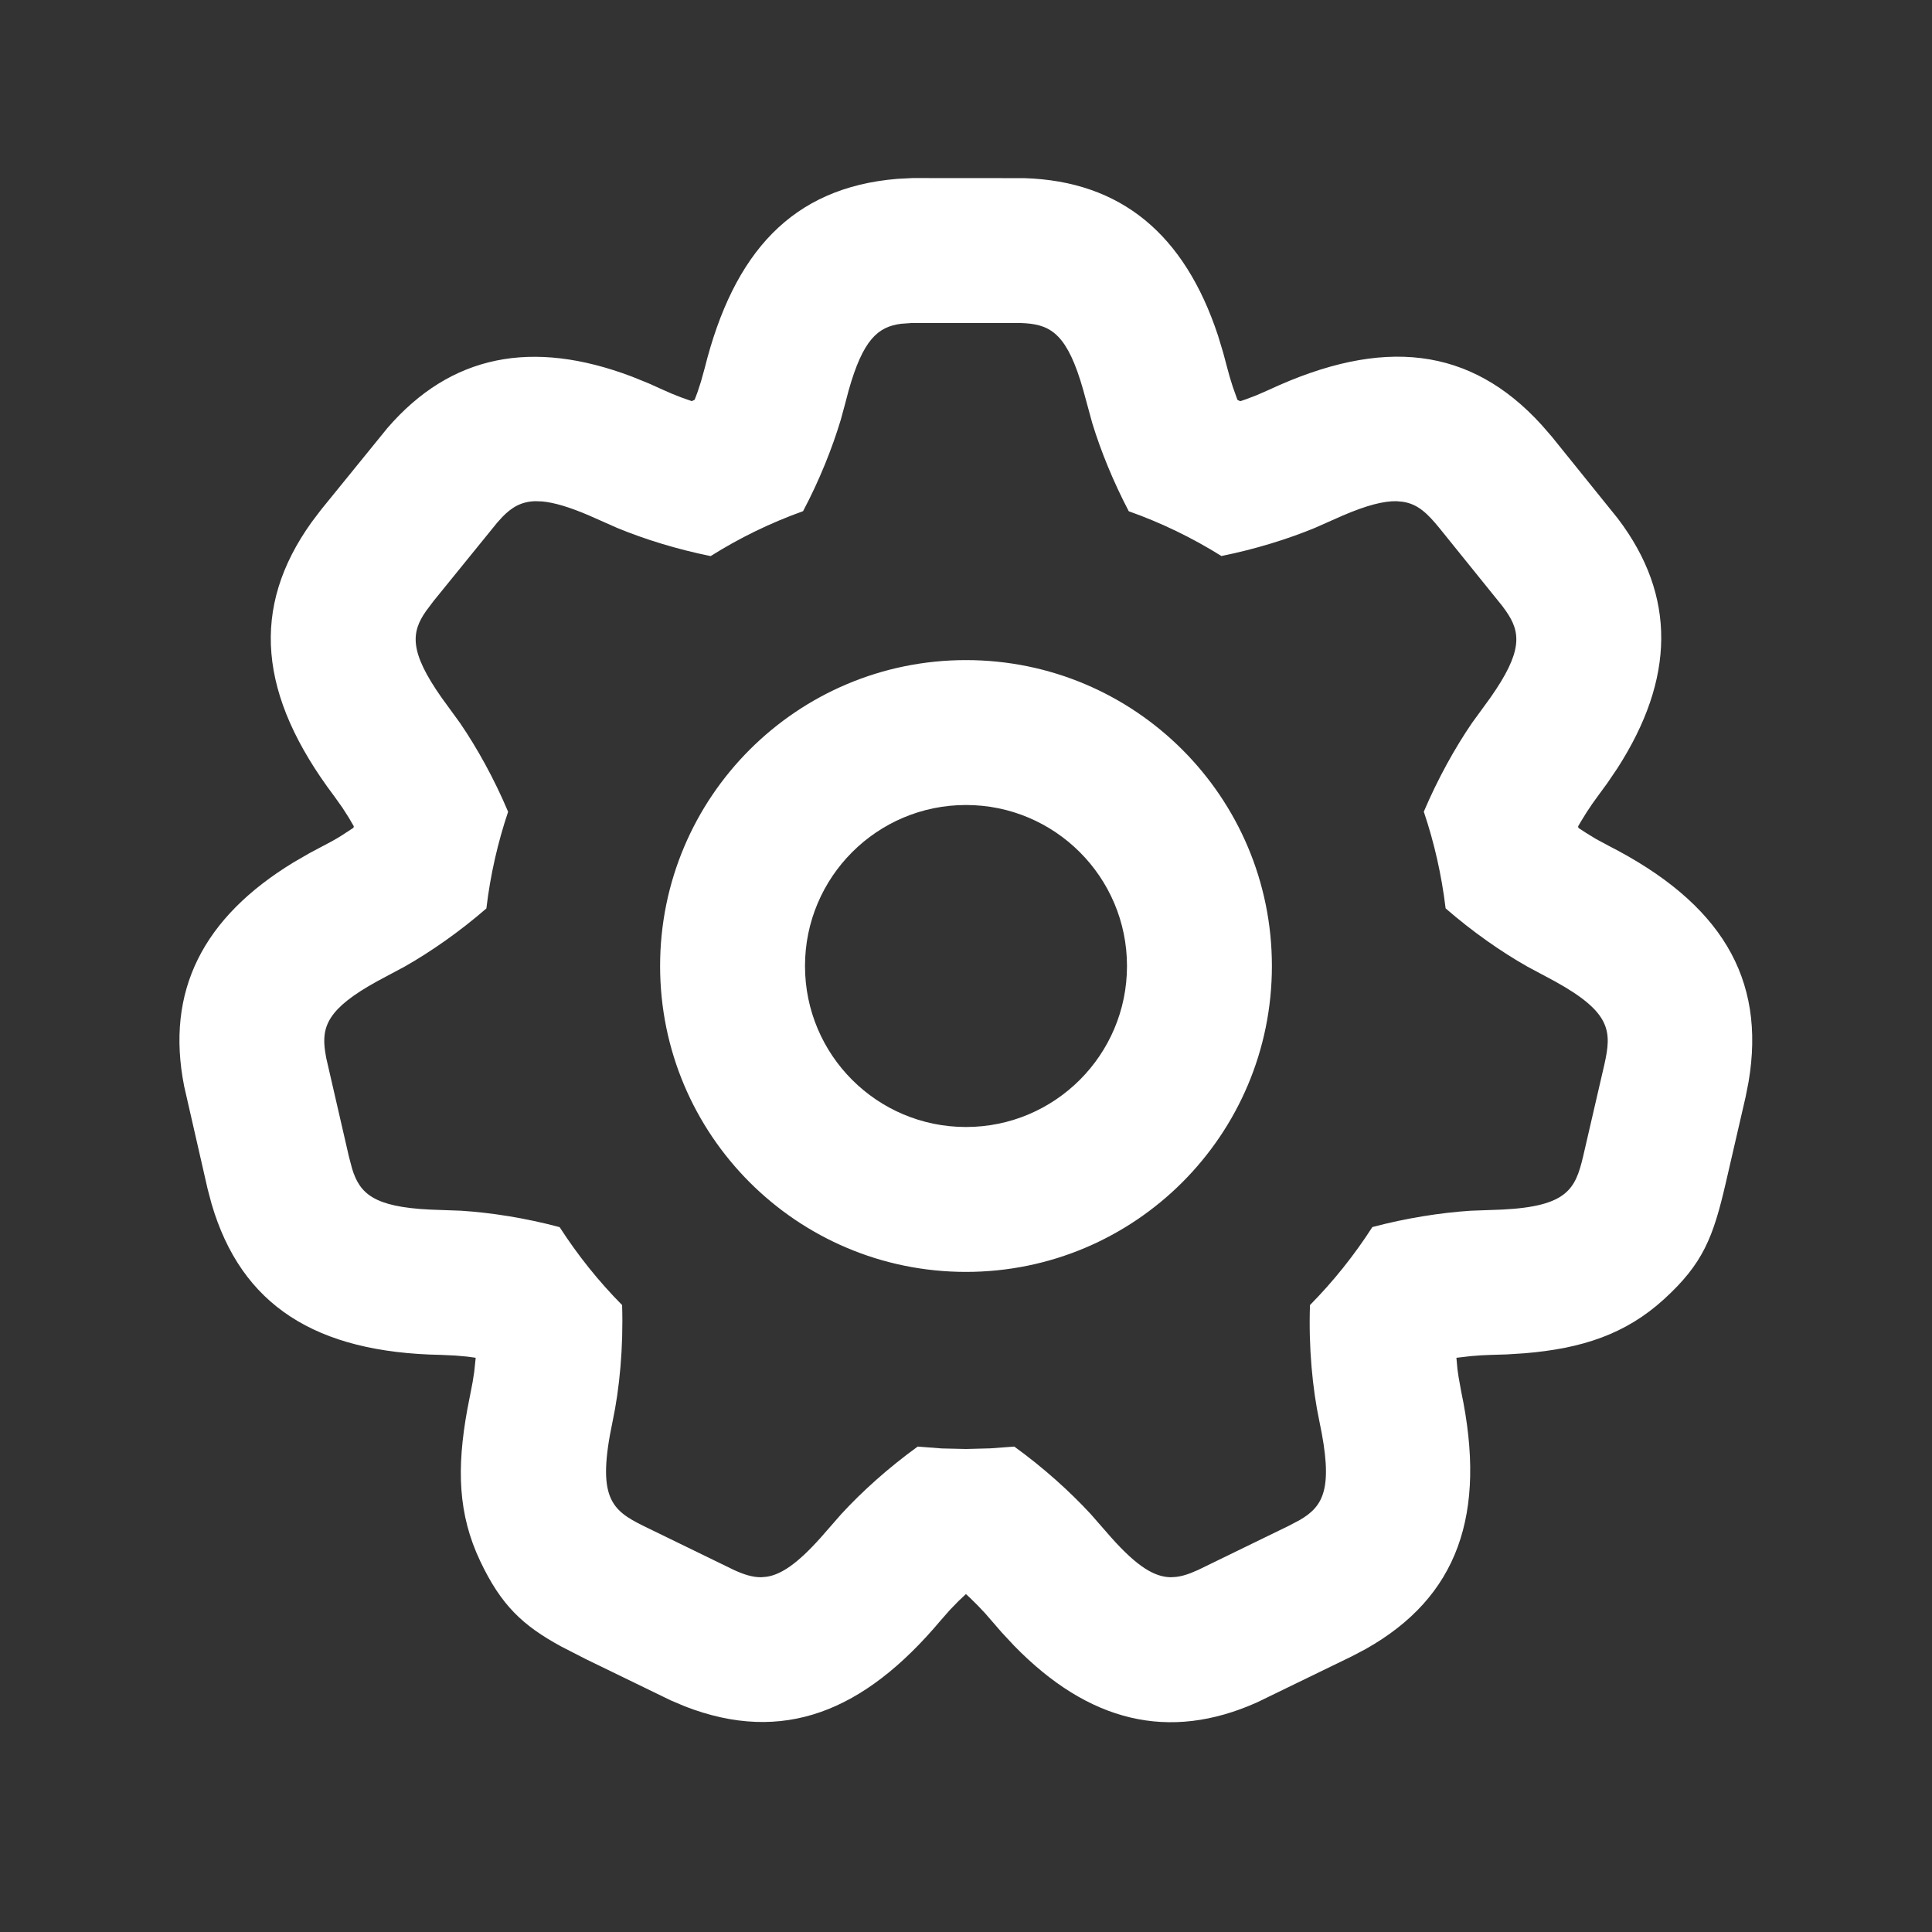 <svg width="24" height="24" viewBox="0 0 24 24" fill="none" xmlns="http://www.w3.org/2000/svg">
    <rect x="0" y="0" width="24" height="24" fill="#333333" stroke="none"/>
    <path
        d="M12.723 2.213C13.93 2.25 14.716 2.915 15.13 4.167L15.195 4.382L15.246 4.573C15.265 4.647 15.288 4.726 15.315 4.808L15.372 4.967L15.406 4.984L15.475 4.961L15.609 4.91L15.764 4.842C17.178 4.184 18.266 4.306 19.151 5.279L19.277 5.424L20.097 6.441C20.828 7.403 20.806 8.432 20.093 9.542L19.967 9.728L19.85 9.888C19.803 9.95 19.756 10.019 19.708 10.093L19.637 10.208L19.604 10.265L19.608 10.285L19.7 10.345L19.826 10.422L19.98 10.505C21.369 11.214 21.942 12.146 21.721 13.441L21.684 13.629L21.44 14.687C21.282 15.372 21.157 15.696 20.669 16.141C20.194 16.573 19.653 16.752 18.937 16.811L18.717 16.825L18.519 16.831C18.442 16.833 18.359 16.838 18.273 16.846L18.092 16.867L18.105 17.009L18.119 17.105L18.151 17.284C18.474 18.81 18.11 19.842 16.963 20.486L16.794 20.575L15.619 21.146C14.517 21.641 13.519 21.389 12.598 20.444L12.445 20.28L12.315 20.13C12.265 20.07 12.208 20.007 12.146 19.944L12.049 19.848L11.999 19.802L11.907 19.889L11.802 19.997L11.685 20.13C10.732 21.264 9.727 21.671 8.508 21.197L8.333 21.123L7.281 20.612L6.969 20.452C6.493 20.192 6.226 19.943 5.965 19.392C5.69 18.812 5.672 18.242 5.805 17.509L5.849 17.284C5.865 17.209 5.879 17.128 5.891 17.041L5.909 16.87L5.905 16.866L5.801 16.852L5.655 16.839L5.481 16.831C3.922 16.803 2.998 16.217 2.628 14.954L2.579 14.769L2.288 13.495C2.053 12.31 2.523 11.395 3.651 10.71L3.845 10.598L4.02 10.505C4.089 10.47 4.162 10.43 4.236 10.384L4.391 10.283L4.395 10.264L4.332 10.156L4.252 10.031L4.15 9.888C3.212 8.642 3.105 7.553 3.873 6.484L3.989 6.331L4.812 5.318C5.602 4.403 6.613 4.211 7.847 4.677L8.055 4.761L8.235 4.842C8.304 4.874 8.378 4.905 8.457 4.935L8.593 4.983L8.629 4.966L8.663 4.877L8.708 4.739L8.754 4.573C9.113 3.137 9.838 2.331 11.143 2.222L11.334 2.212L12.723 2.213ZM12.666 4.012H11.334L11.194 4.022C10.908 4.059 10.721 4.214 10.541 4.854L10.5 5.01L10.444 5.216C10.338 5.568 10.18 5.965 9.976 6.35C9.571 6.495 9.187 6.682 8.828 6.908C8.406 6.823 8.004 6.697 7.669 6.559L7.319 6.404C7.07 6.297 6.883 6.243 6.736 6.229L6.652 6.226C6.474 6.23 6.357 6.303 6.243 6.419L6.175 6.494L5.386 7.466L5.292 7.591C5.108 7.855 5.081 8.091 5.486 8.667L5.715 8.982C5.927 9.292 6.139 9.674 6.312 10.084C6.183 10.468 6.091 10.87 6.042 11.285C5.709 11.574 5.353 11.822 5.029 12.006L4.687 12.189C4.07 12.528 3.991 12.752 4.04 13.07L4.053 13.145L4.334 14.366L4.374 14.518C4.469 14.825 4.638 14.992 5.341 15.026L5.729 15.04C6.1 15.064 6.527 15.13 6.952 15.244C7.177 15.593 7.437 15.918 7.728 16.212C7.745 16.738 7.696 17.252 7.61 17.657C7.409 18.606 7.596 18.759 7.994 18.956L9.12 19.504C9.239 19.558 9.346 19.594 9.456 19.593L9.524 19.587C9.705 19.559 9.905 19.425 10.194 19.102L10.452 18.807C10.708 18.529 11.036 18.233 11.4 17.97L11.698 17.993L12 18L12.302 17.992L12.6 17.97C12.964 18.233 13.291 18.529 13.548 18.807L13.806 19.102C14.131 19.466 14.344 19.59 14.543 19.593L14.61 19.589C14.668 19.582 14.726 19.566 14.787 19.543L14.88 19.504L16.006 18.956L16.145 18.883C16.445 18.708 16.566 18.488 16.39 17.657C16.304 17.252 16.255 16.738 16.273 16.212C16.563 15.918 16.823 15.593 17.048 15.243C17.474 15.13 17.901 15.064 18.271 15.04L18.658 15.026C19.47 14.986 19.57 14.77 19.666 14.366L19.93 13.224C20.02 12.818 20.025 12.581 19.313 12.189L18.971 12.006C18.647 11.822 18.291 11.574 17.958 11.284C17.908 10.87 17.817 10.468 17.687 10.083C17.861 9.674 18.073 9.292 18.285 8.982L18.514 8.667C18.919 8.091 18.892 7.855 18.708 7.591L18.663 7.529L17.877 6.555C17.736 6.384 17.617 6.261 17.424 6.233L17.348 6.226C17.189 6.223 16.98 6.276 16.681 6.404L16.331 6.559C15.996 6.697 15.594 6.822 15.173 6.907C14.813 6.682 14.428 6.495 14.022 6.351C13.828 5.981 13.674 5.6 13.569 5.258L13.456 4.844C13.264 4.166 13.063 4.039 12.743 4.016L12.666 4.012ZM12 8.2C14.099 8.2 15.8 9.901 15.8 12C15.8 14.099 14.099 15.8 12 15.8C9.901 15.8 8.2 14.099 8.2 12C8.2 9.901 9.901 8.2 12 8.2ZM12 10C10.895 10 10 10.896 10 12C10 13.105 10.895 14 12 14C13.104 14 14 13.105 14 12C14 10.896 13.104 10 12 10Z"
        fill="white" />
</svg>

